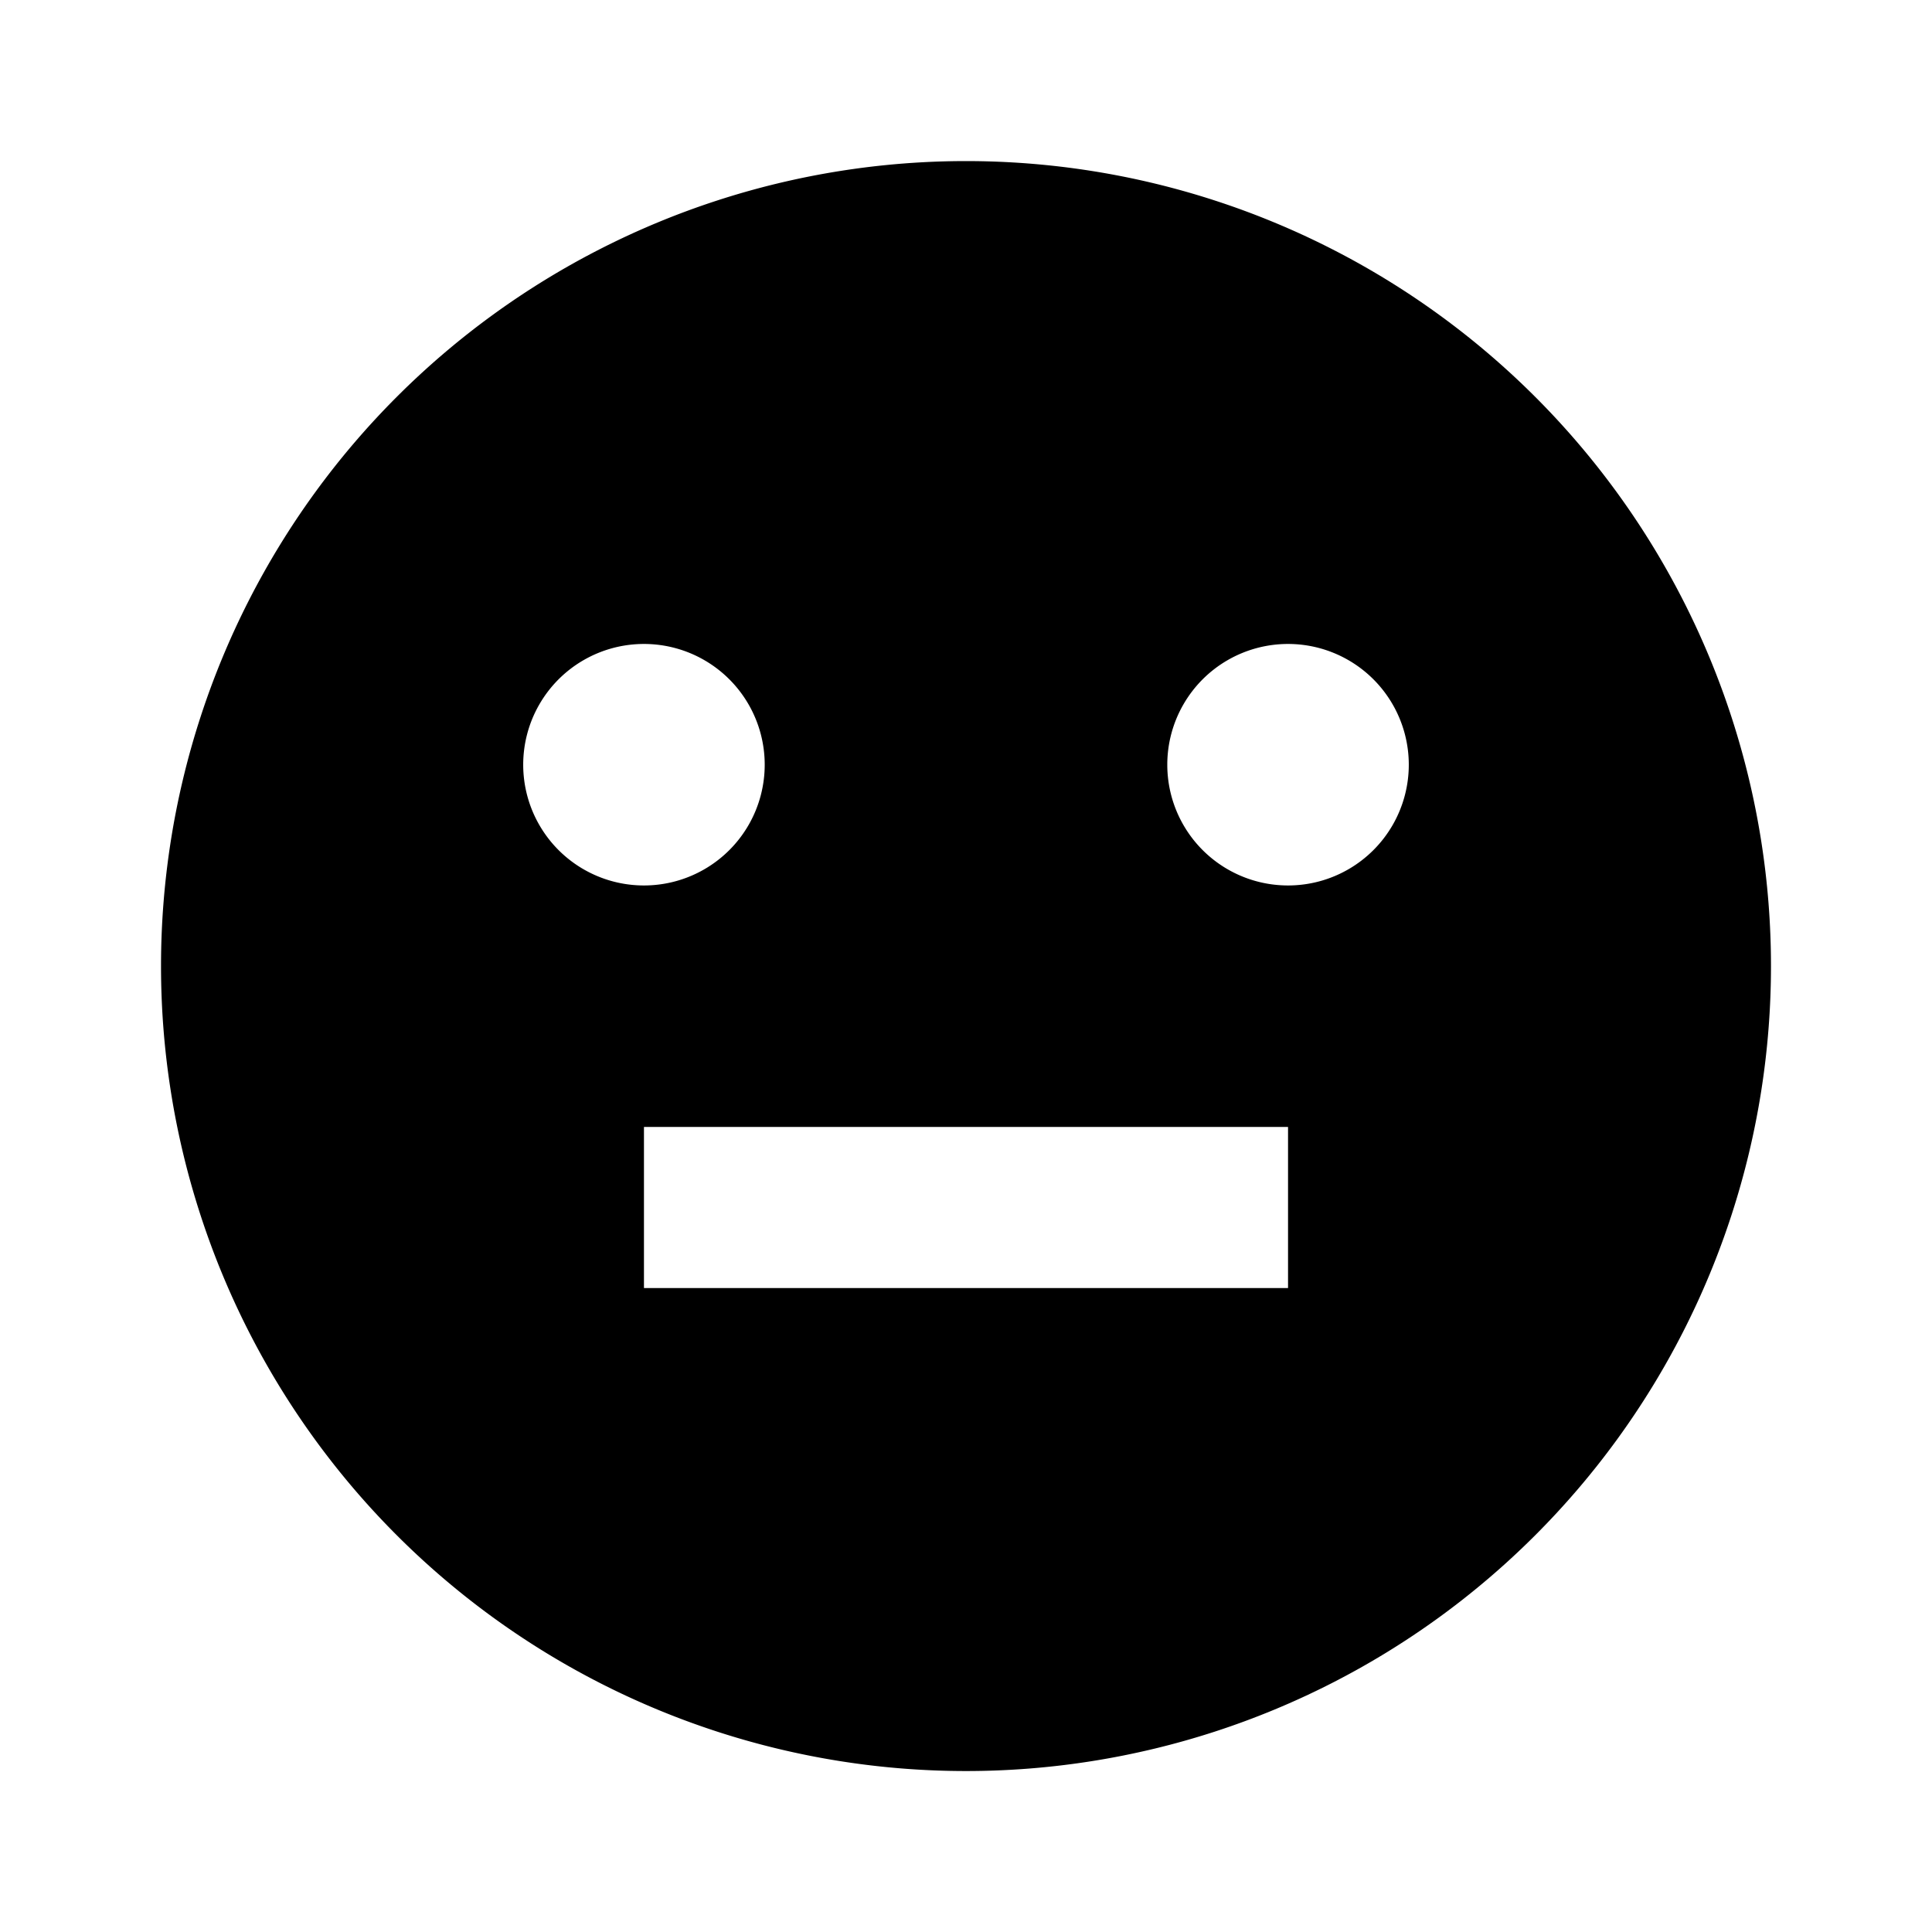 <svg width="16" height="16" xmlns="http://www.w3.org/2000/svg"><path d="M8 14.667A6.666 6.666 0 1 1 8 1.334a6.666 6.666 0 0 1 0 13.333ZM5.333 9.333v1.334h5.334V9.333H5.333Zm0-2a1 1 0 1 0 0-2 1 1 0 0 0 0 2Zm5.334 0a1 1 0 1 0 0-2 1 1 0 0 0 0 2Z"/></svg>